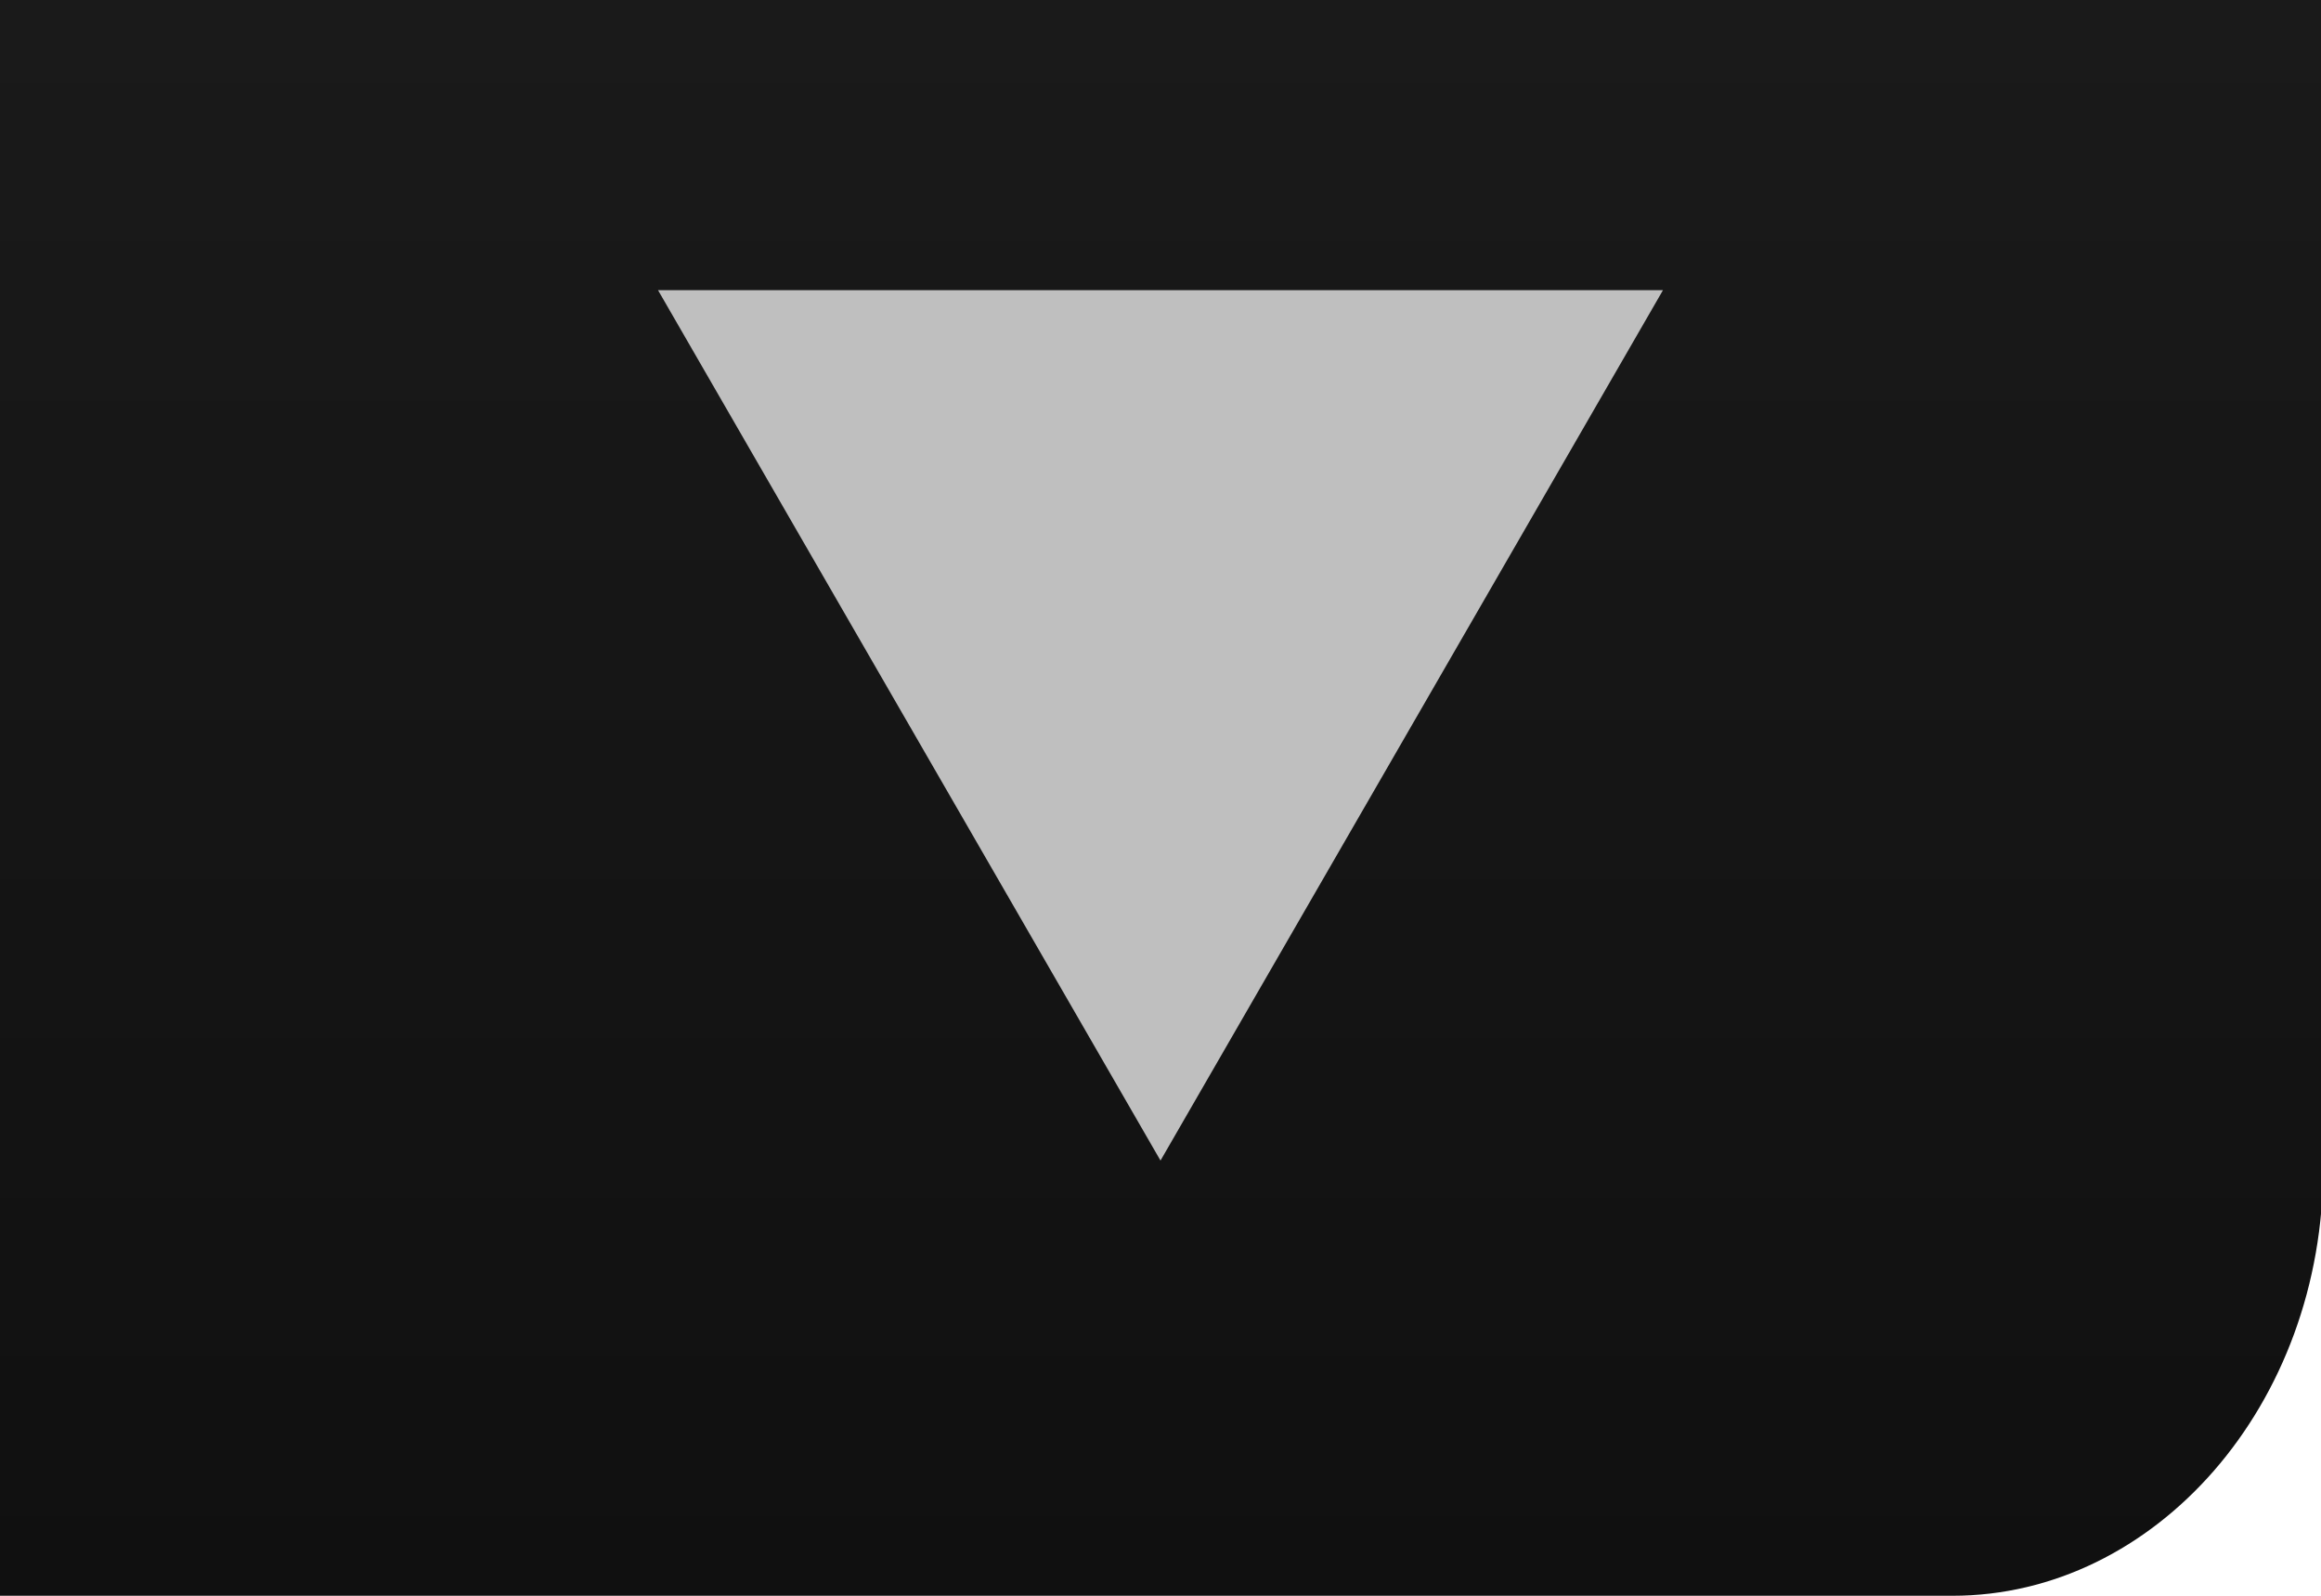 <?xml version="1.0" encoding="UTF-8" standalone="no"?>
<svg
   xmlns:dc="http://purl.org/dc/elements/1.1/"
   xmlns:cc="http://creativecommons.org/ns#"
   xmlns:rdf="http://www.w3.org/1999/02/22-rdf-syntax-ns#"
   xmlns:svg="http://www.w3.org/2000/svg"
   xmlns="http://www.w3.org/2000/svg"
   xmlns:xlink="http://www.w3.org/1999/xlink"
   version="1.1"
   height="11"
   width="16"
   id="svg3063">
  <defs
     id="defs3071">
    <linearGradient
       gradientUnits="userSpaceOnUse"
       gradientTransform="matrix(1.032,0,0,1.014,0.5,-9.967)"
       y2="1.114"
       y1="21.841"
       x2="12.525"
       x1="12.551"
       id="linearGradient4263">
      <stop
         offset="0"
         stop-color="#101010"
         id="stop5422-3-0" />
      <stop
         offset="1"
         stop-color="#242424"
         id="stop5424-5-9" />
    </linearGradient>
    <linearGradient
       gradientUnits="userSpaceOnUse"
       gradientTransform="matrix(0.968,0,0,-1.031,18.872,12.545)"
       y2="1.114"
       y1="21.841"
       x2="12.525"
       x1="12.551"
       id="linearGradient6970">
      <stop
         offset="0"
         stop-color="#101010"
         id="stop5422-3" />
      <stop
         offset="1"
         stop-color="#242424"
         id="stop5424-5" />
    </linearGradient>
    <linearGradient
       gradientUnits="userSpaceOnUse"
       gradientTransform="matrix(0.968,0,0,-1.031,0.938,22.388)"
       y2="11.044"
       y1="32.356"
       x2="12.586"
       x1="12.586"
       id="linearGradient6970-5"
       xlink:href="#linearGradient4263">
      <stop
         id="stop5424-5-5"
         stop-color="#242424"
         offset="0" />
      <stop
         id="stop5422-3-3"
         stop-color="#101010"
         offset="1" />
    </linearGradient>
  </defs>
  <path
     style="color:#000000;text-indent:0;text-transform:none;fill:url(#linearGradient6970-5);fill-opacity:1;stroke-width:0.943"
     d="M -1e-6,0 H 16 l 0.015,8.035 C 16.021,9.688 14.854,11 13.46,11 H 0 Z"
     id="path3067-6-3" />
  <path
     style="fill:#bfbfbf;stroke-width:0.857"
     d="M 8,8 4.536,2 h 6.928 z"
     id="path3065-6" />
</svg>
